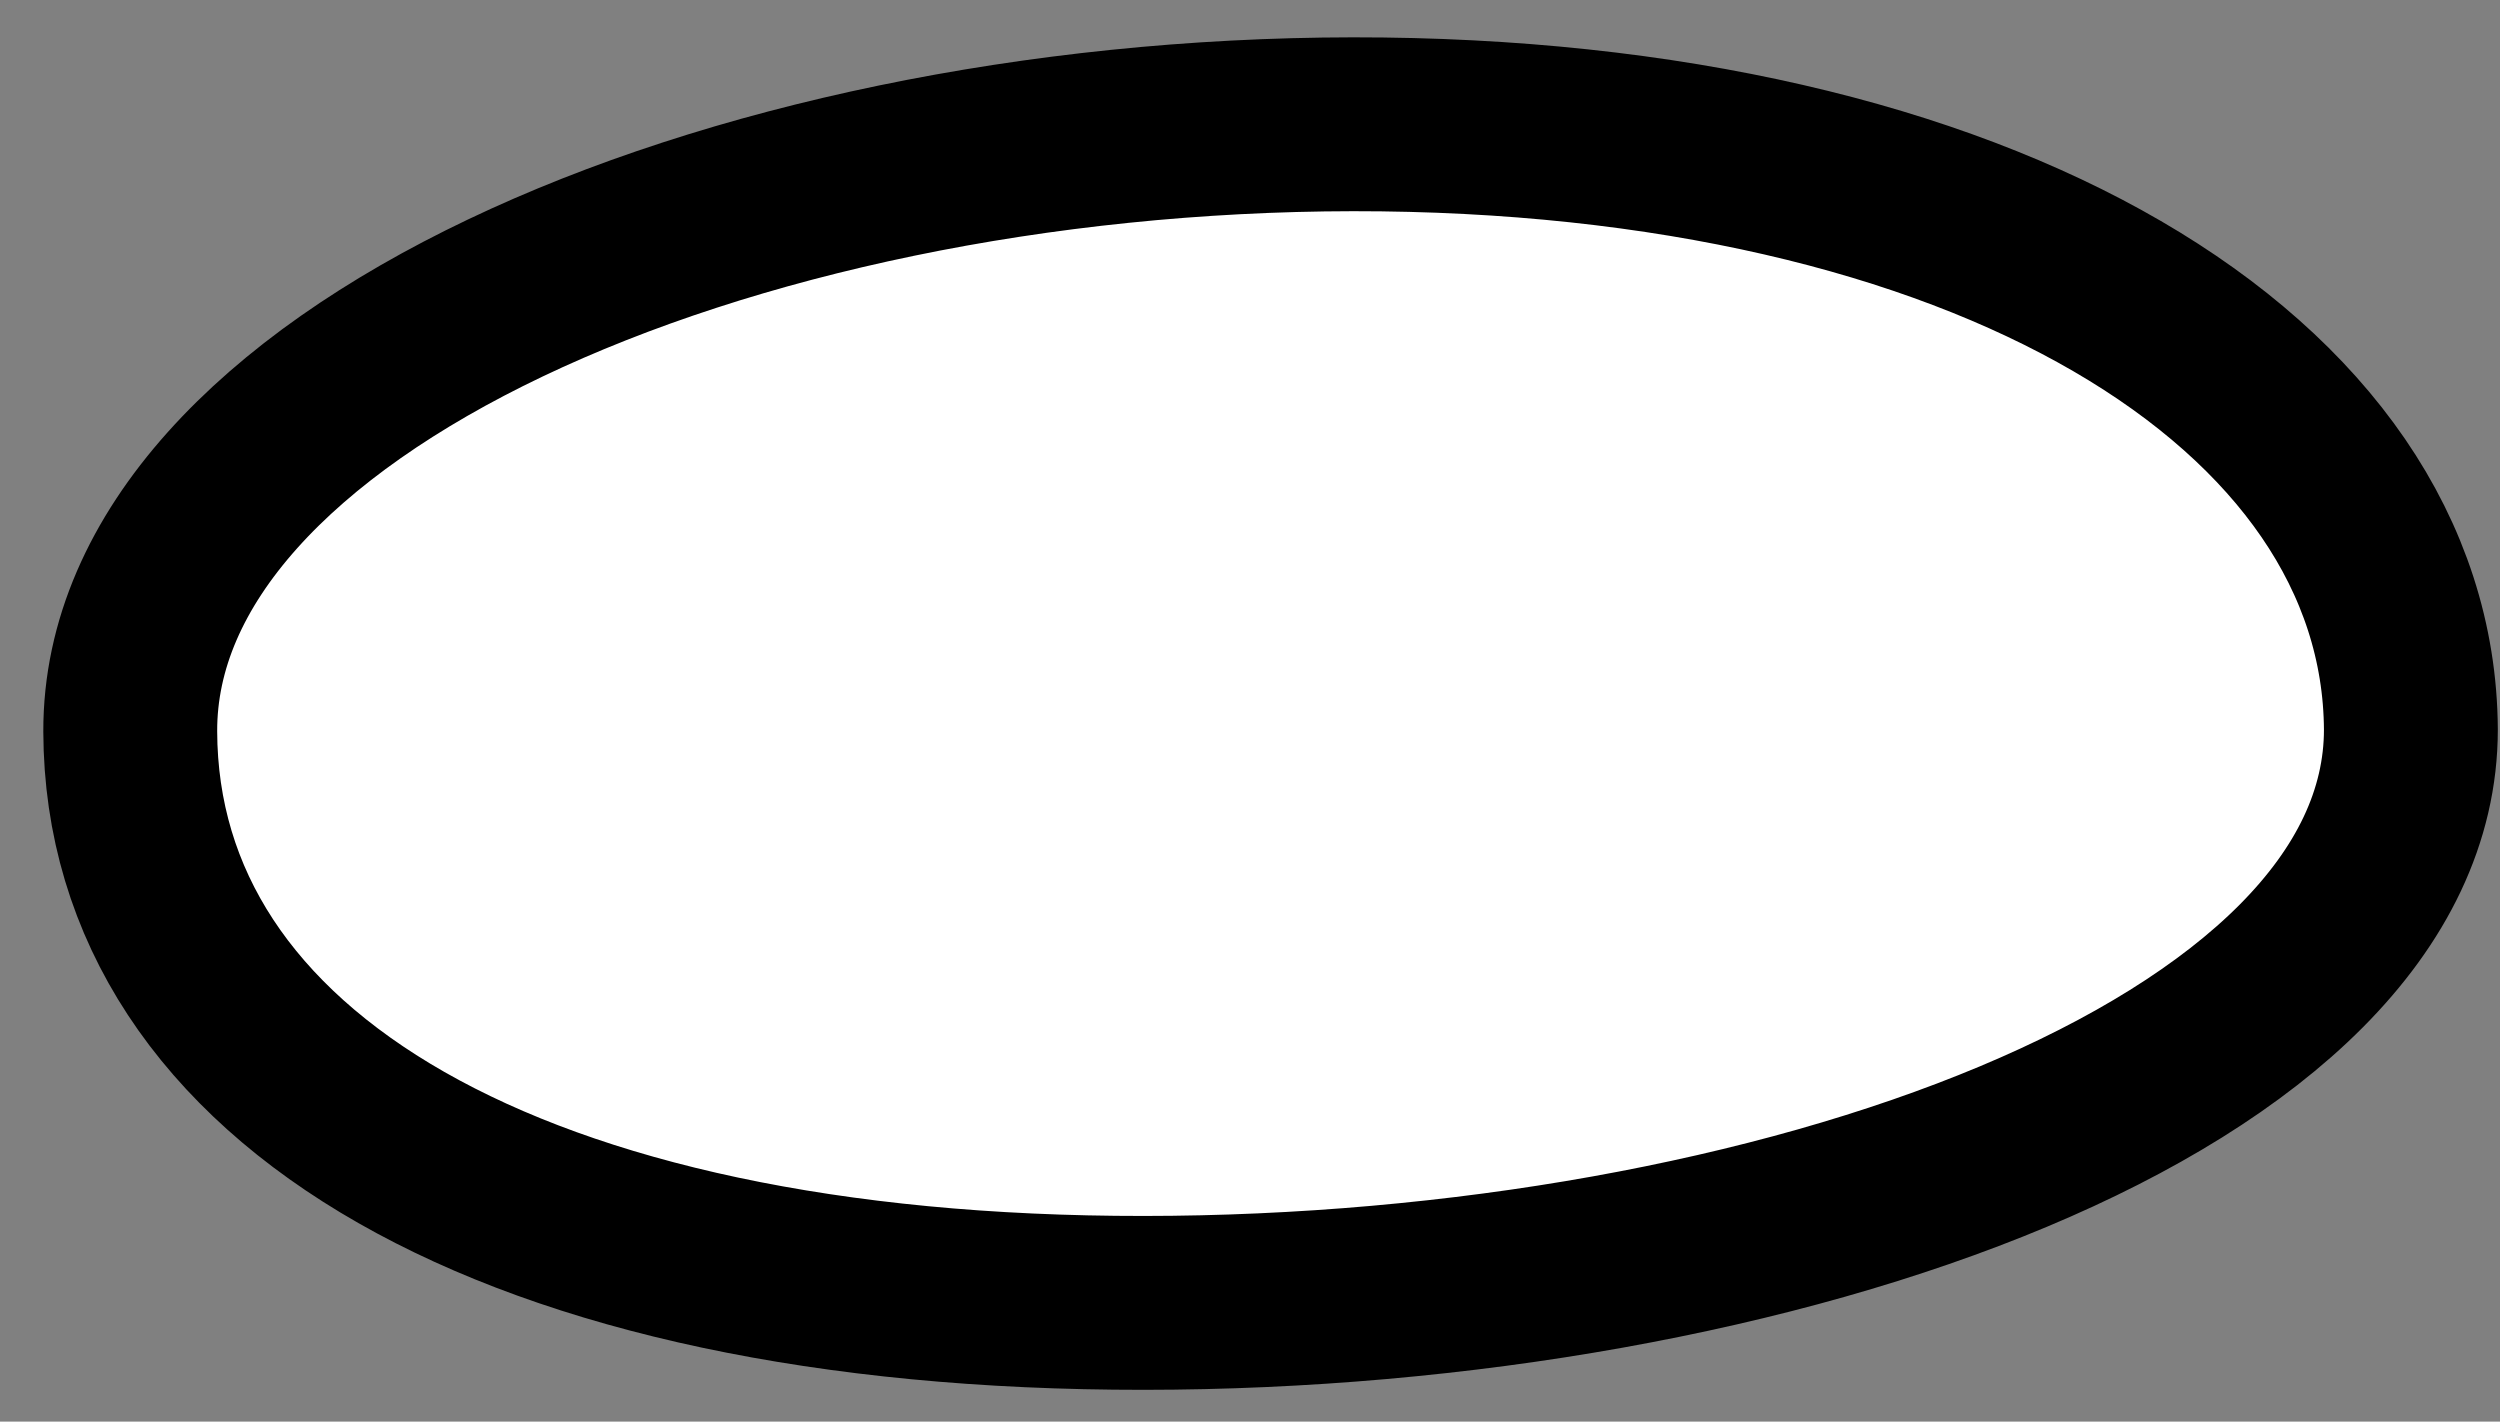<?xml version="1.0" encoding="UTF-8"?>
<svg width="51px" height="29px" viewBox="0 0 51 29" version="1.1" xmlns="http://www.w3.org/2000/svg" xmlns:xlink="http://www.w3.org/1999/xlink">
    <rect x="0" y="0" width="51" height="29" fill="#808080" stroke="none"/>
    <!-- Generator: Sketch 56.3 (81716) - https://sketch.com -->
    <title>path9718</title>
    <desc>Created with Sketch.</desc>
    <g id="Page-1" stroke="none" stroke-width="1" fill="none" fill-rule="evenodd" stroke-linecap="round" stroke-linejoin="round">
        <g id="1526766055" transform="translate(-20358, -444)" fill="#FFFFFF" fill-rule="nonzero" stroke="#000000" stroke-width="3.547">
            <path d="M20381.334,470.579 C20368.494,470.589 20360.678,466.002 20360.657,458.922 C20360.637,451.842 20372.761,446.552 20385.601,446.535 C20398.441,446.525 20407.141,451.781 20407.182,458.881 C20407.182,465.981 20394.174,470.573 20381.334,470.579 L20381.334,470.579 Z" id="path9718"></path>
        </g>
    </g>
</svg>